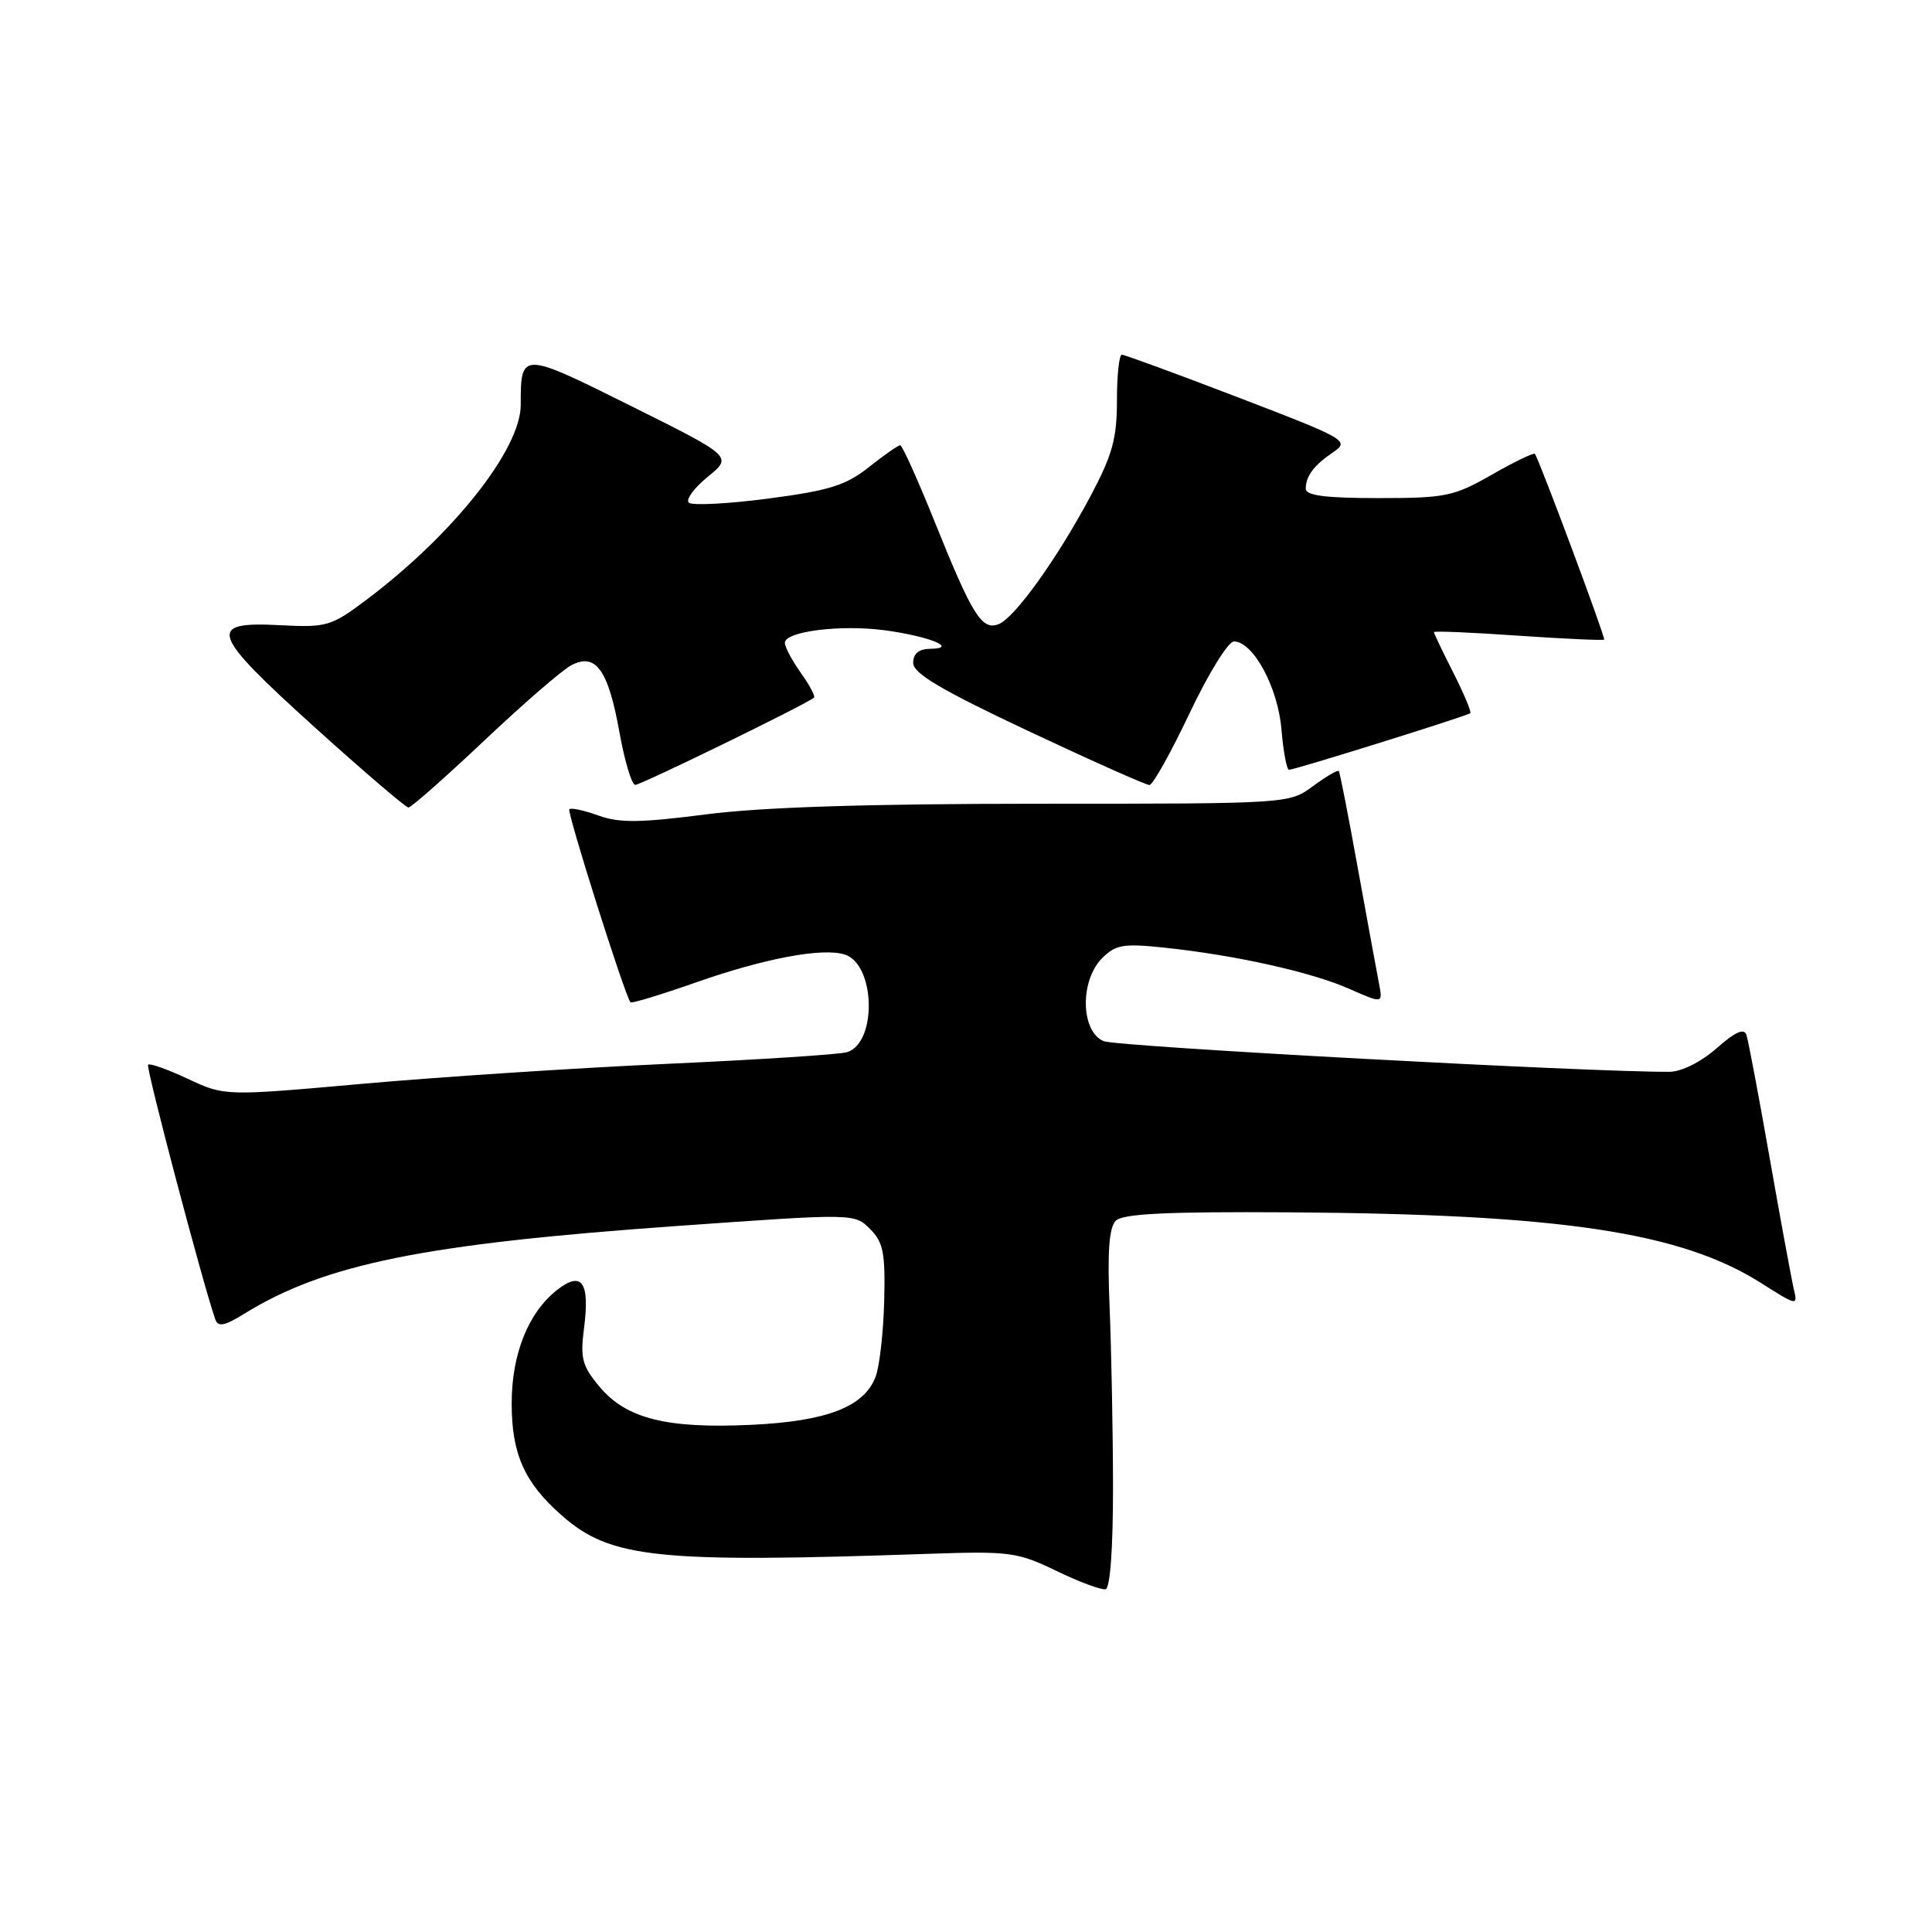 <?xml version="1.0" encoding="UTF-8" standalone="no"?>
<!DOCTYPE svg PUBLIC "-//W3C//DTD SVG 1.1//EN" "http://www.w3.org/Graphics/SVG/1.1/DTD/svg11.dtd" >
<svg xmlns="http://www.w3.org/2000/svg" xmlns:xlink="http://www.w3.org/1999/xlink" version="1.1" viewBox="0 0 256 256">
 <g >
 <path fill="currentColor"
d=" M 147.48 196.92 C 147.47 189.54 147.26 178.89 147.03 173.25 C 146.72 165.86 146.95 162.66 147.85 161.75 C 148.79 160.82 154.60 160.54 170.81 160.64 C 206.86 160.88 222.71 163.26 233.37 170.02 C 238.13 173.04 238.23 173.06 237.69 170.81 C 237.39 169.54 235.95 161.75 234.50 153.50 C 233.05 145.25 231.66 137.89 231.42 137.15 C 231.11 136.20 229.96 136.70 227.46 138.90 C 225.39 140.72 222.81 142.01 221.22 142.02 C 210.68 142.08 148.05 138.69 146.25 137.96 C 143.19 136.71 143.06 129.94 146.04 126.96 C 147.83 125.17 148.86 124.99 154.29 125.57 C 163.70 126.56 173.77 128.81 178.77 131.02 C 183.25 133.00 183.25 133.00 182.71 130.25 C 182.42 128.74 181.16 121.88 179.91 115.00 C 178.67 108.12 177.54 102.35 177.40 102.16 C 177.27 101.98 175.73 102.88 173.99 104.16 C 170.82 106.50 170.82 106.50 137.66 106.50 C 115.06 106.50 101.04 106.95 93.62 107.90 C 84.83 109.03 82.07 109.07 79.29 108.06 C 77.40 107.38 75.67 107.00 75.44 107.23 C 75.09 107.58 82.79 131.90 83.54 132.81 C 83.68 132.99 87.55 131.81 92.15 130.20 C 101.31 126.98 108.98 125.54 111.93 126.48 C 116.00 127.77 116.25 138.16 112.24 139.42 C 111.28 139.72 100.60 140.41 88.50 140.96 C 76.40 141.51 58.24 142.70 48.14 143.60 C 29.77 145.24 29.77 145.24 24.89 142.95 C 22.20 141.69 19.83 140.85 19.62 141.08 C 19.30 141.42 26.91 170.23 28.53 174.83 C 28.89 175.86 29.76 175.70 32.35 174.09 C 43.04 167.48 56.20 164.82 89.86 162.44 C 113.22 160.78 113.23 160.78 115.29 162.85 C 117.05 164.61 117.32 166.01 117.16 172.44 C 117.05 176.58 116.54 181.08 116.02 182.43 C 114.51 186.42 109.56 188.33 99.50 188.80 C 88.33 189.32 83.00 187.98 79.47 183.78 C 77.15 181.02 76.87 180.00 77.38 176.05 C 78.18 169.87 77.11 168.34 73.80 170.94 C 69.99 173.94 67.80 179.43 67.80 185.97 C 67.80 192.67 69.50 196.48 74.44 200.81 C 80.91 206.49 87.01 207.13 123.00 205.89 C 133.83 205.52 134.82 205.66 140.00 208.16 C 143.03 209.63 145.95 210.71 146.50 210.58 C 147.11 210.43 147.49 205.04 147.48 196.92 Z  M 64.14 98.16 C 69.29 93.29 74.48 88.79 75.68 88.16 C 78.93 86.44 80.59 88.73 82.07 96.98 C 82.76 100.84 83.71 104.00 84.18 104.00 C 84.94 104.00 106.98 93.25 107.86 92.44 C 108.06 92.26 107.27 90.78 106.11 89.15 C 104.95 87.52 104.00 85.74 104.00 85.18 C 104.00 83.66 111.39 82.73 117.27 83.52 C 123.14 84.31 127.07 85.92 123.25 85.97 C 121.74 85.99 121.00 86.61 121.00 87.84 C 121.00 89.23 124.72 91.43 136.25 96.86 C 144.64 100.81 151.87 104.03 152.31 104.02 C 152.76 104.01 155.15 99.72 157.63 94.50 C 160.10 89.28 162.74 85.00 163.50 85.00 C 166.05 85.00 169.34 91.08 169.80 96.66 C 170.05 99.60 170.50 102.00 170.80 102.00 C 171.58 102.00 194.43 94.86 194.82 94.50 C 194.99 94.33 193.98 91.92 192.57 89.13 C 191.16 86.35 190.00 83.93 190.00 83.76 C 190.00 83.59 195.03 83.80 201.17 84.23 C 207.31 84.65 212.44 84.88 212.56 84.75 C 212.76 84.52 203.97 60.94 203.38 60.14 C 203.24 59.95 200.67 61.18 197.69 62.89 C 192.64 65.78 191.57 66.00 182.63 66.00 C 175.58 66.00 173.00 65.66 173.02 64.75 C 173.04 63.05 174.08 61.67 176.72 59.87 C 178.84 58.42 178.30 58.11 164.12 52.68 C 155.97 49.55 149.01 47.00 148.65 47.00 C 148.29 47.00 148.00 49.74 148.00 53.08 C 148.00 58.13 147.40 60.29 144.45 65.83 C 140.04 74.09 134.43 81.90 132.31 82.71 C 130.11 83.56 128.84 81.53 123.96 69.41 C 121.66 63.68 119.56 59.00 119.28 59.00 C 119.01 59.00 117.14 60.30 115.13 61.90 C 112.07 64.32 109.87 65.01 101.74 66.07 C 96.39 66.77 91.67 67.01 91.26 66.60 C 90.85 66.18 91.99 64.64 93.79 63.17 C 97.07 60.50 97.07 60.50 83.62 53.80 C 69.05 46.54 69.00 46.54 69.00 53.65 C 69.00 59.53 60.04 70.84 48.56 79.47 C 43.86 83.00 43.30 83.16 37.08 82.84 C 27.33 82.33 27.84 83.84 41.69 96.36 C 48.17 102.21 53.77 107.00 54.12 107.00 C 54.48 107.00 58.99 103.02 64.14 98.16 Z "/>
</g>
</svg>